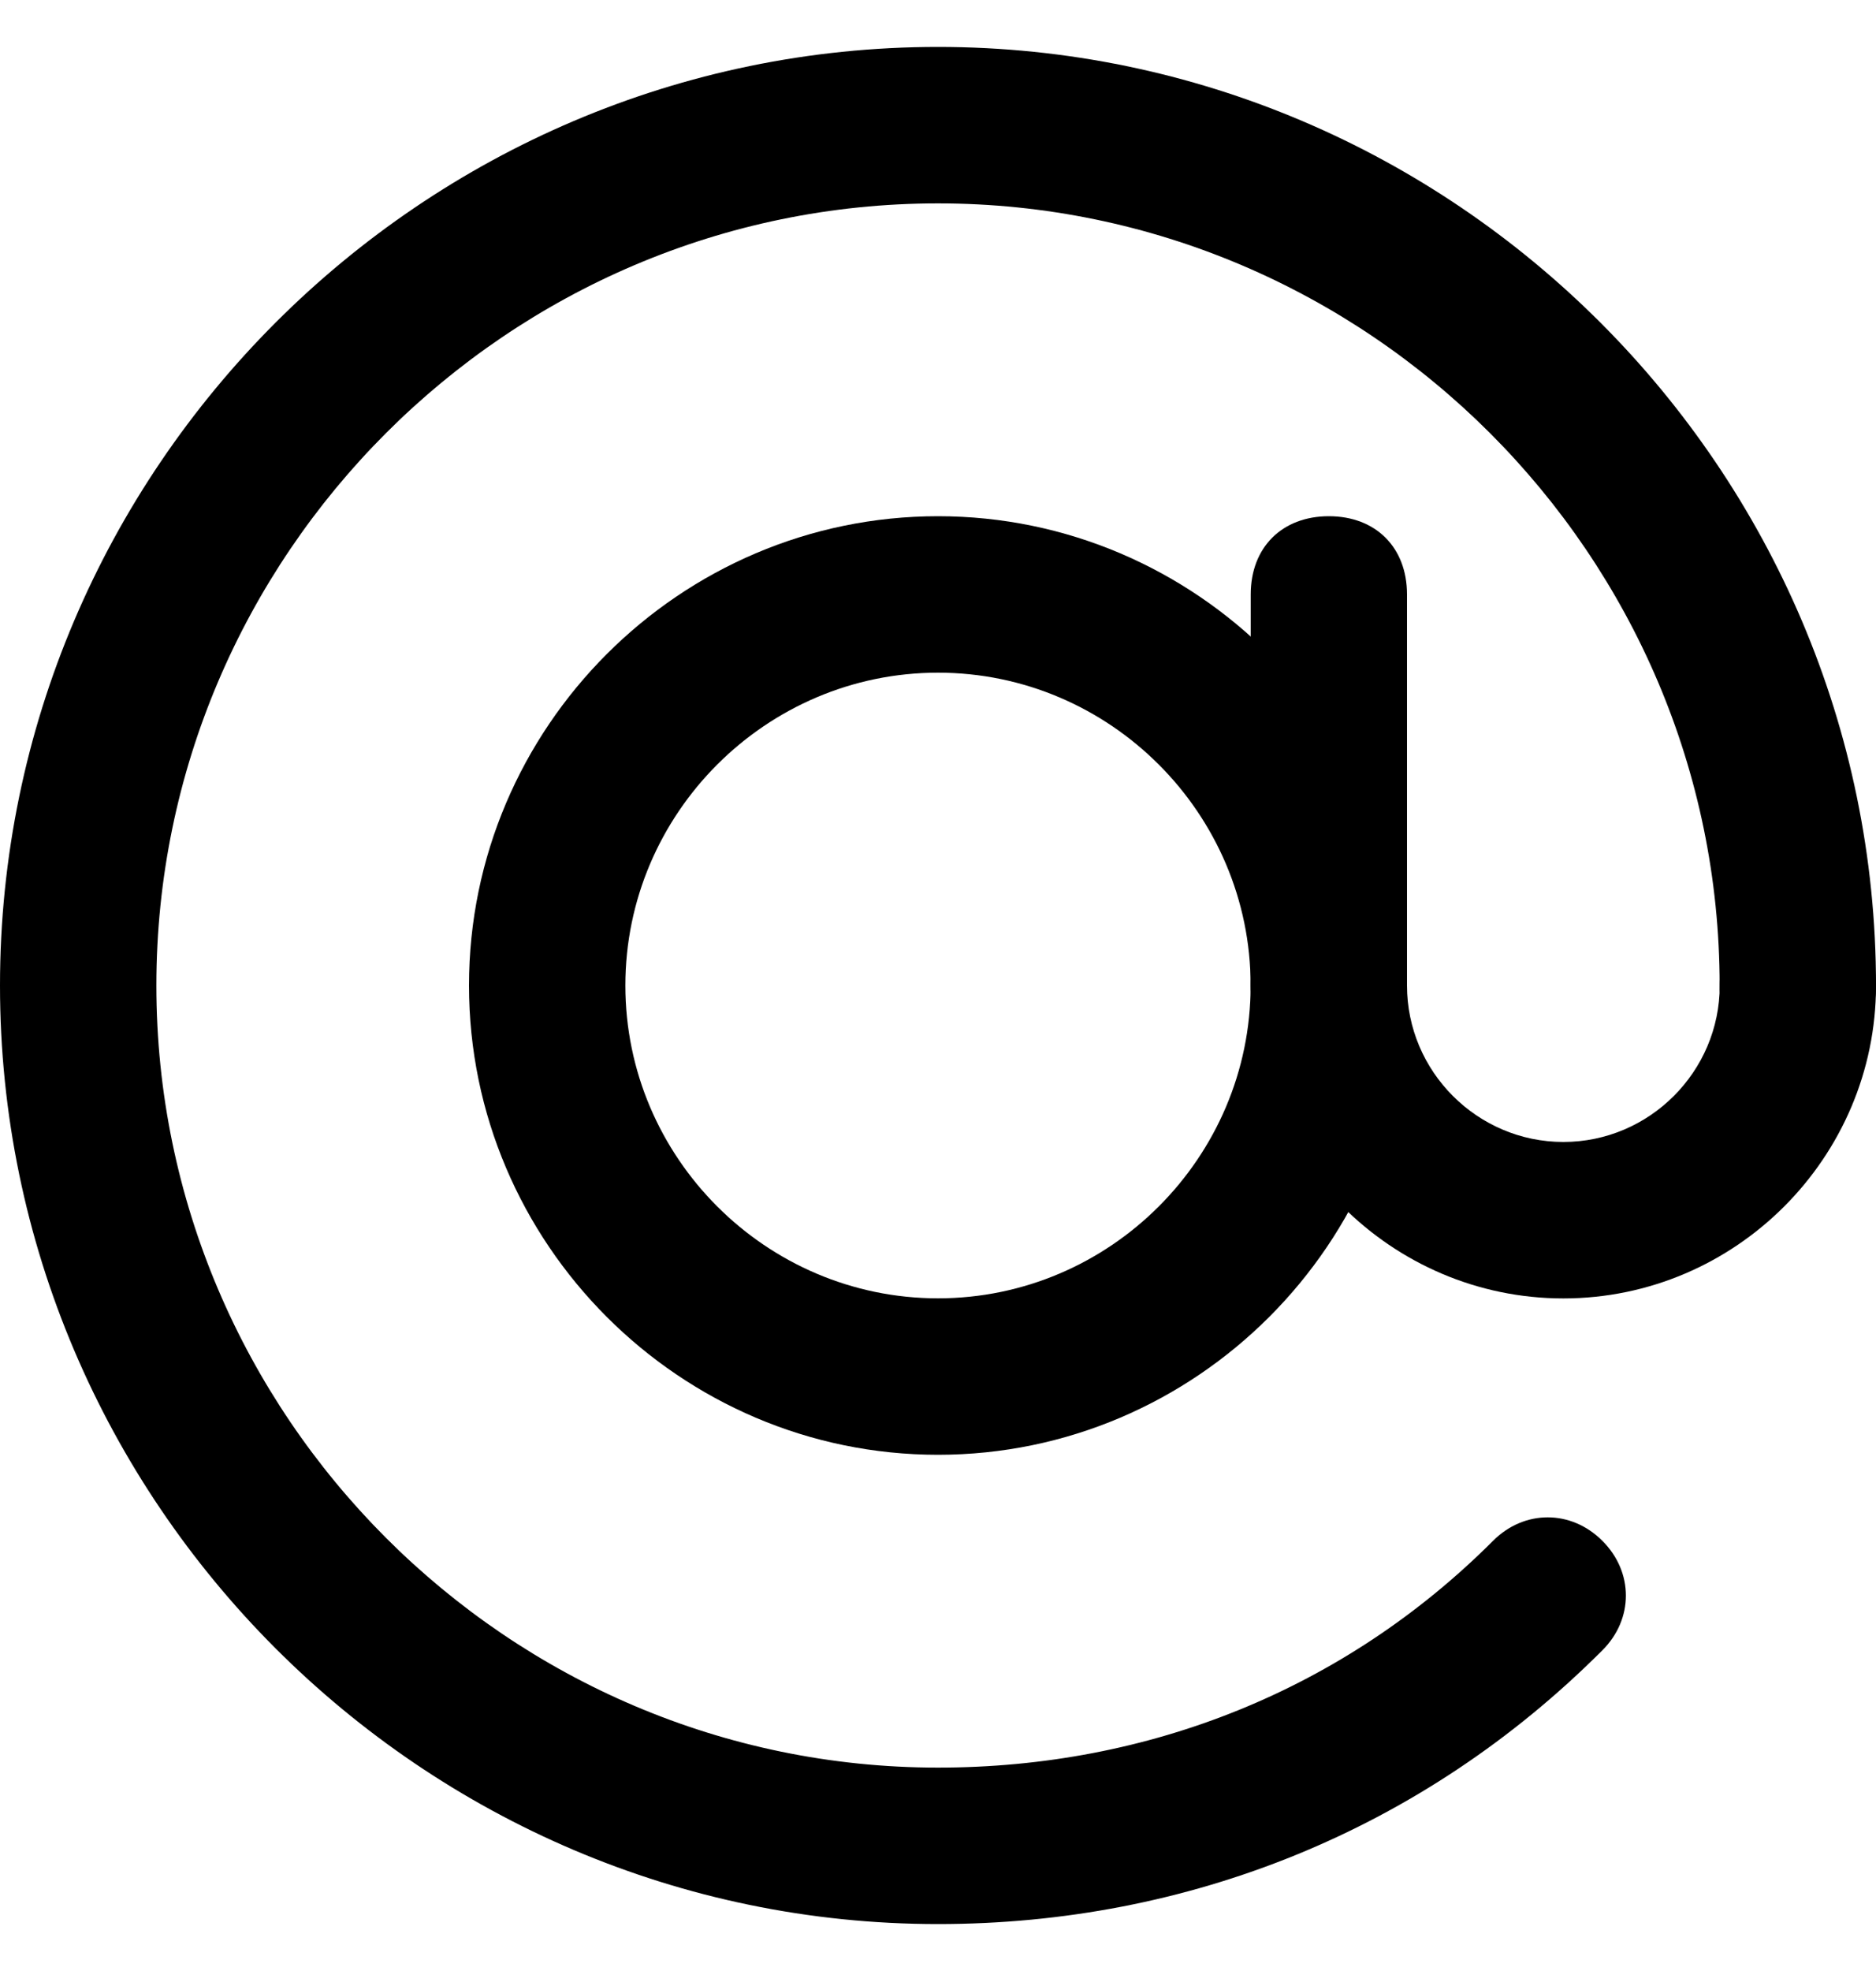 <svg width="20" height="21" viewBox="0 0 20 21" fill="none" xmlns="http://www.w3.org/2000/svg">
<g clip-path="url(#clip0_5135_59834)">
<path d="M10 20.5C4.5 20.5 0 16 0 10.5C0 5 4.5 0.5 10 0.5C15.5 0.5 20 5 20 10.5C20 11 19.667 11.333 19.167 11.333C18.667 11.333 18.333 11 18.333 10.5C18.333 5.917 14.583 2.167 10 2.167C5.417 2.167 1.667 5.917 1.667 10.5C1.667 15.083 5.417 18.833 10 18.833C12.25 18.833 14.333 18 15.917 16.417C16.25 16.083 16.75 16.083 17.083 16.417C17.417 16.75 17.417 17.25 17.083 17.583C15.167 19.5 12.667 20.5 10 20.5Z" fill="black"/>
<path d="M16.667 13.834C14.834 13.834 13.334 12.334 13.334 10.5C13.334 10 13.667 9.667 14.167 9.667C14.667 9.667 15 10 15 10.5C15 11.417 15.75 12.167 16.667 12.167C17.584 12.167 18.334 11.417 18.334 10.5C18.334 10 18.667 9.667 19.167 9.667C19.667 9.667 20 10 20 10.5C20 12.334 18.5 13.834 16.667 13.834Z" fill="black"/>
<path d="M10 15.5C7.25 15.5 5 13.25 5 10.5C5 7.75 7.25 5.5 10 5.5C12.75 5.5 15 7.75 15 10.5C15 13.25 12.75 15.5 10 15.5ZM10 7.167C8.167 7.167 6.667 8.667 6.667 10.5C6.667 12.333 8.167 13.833 10 13.833C11.833 13.833 13.333 12.333 13.333 10.5C13.333 8.667 11.833 7.167 10 7.167Z" fill="black"/>
<path d="M14.167 11.333C13.667 11.333 13.334 11 13.334 10.5V6.333C13.334 5.833 13.667 5.5 14.167 5.5C14.667 5.5 15 5.833 15 6.333V10.5C15 11 14.667 11.333 14.167 11.333Z" fill="black"/>
</g>
<defs>
<clipPath id="clip0_5135_59834">
<rect width="20" height="20" fill="white" transform="translate(0 0.5)"/>
</clipPath>
</defs>
</svg>
